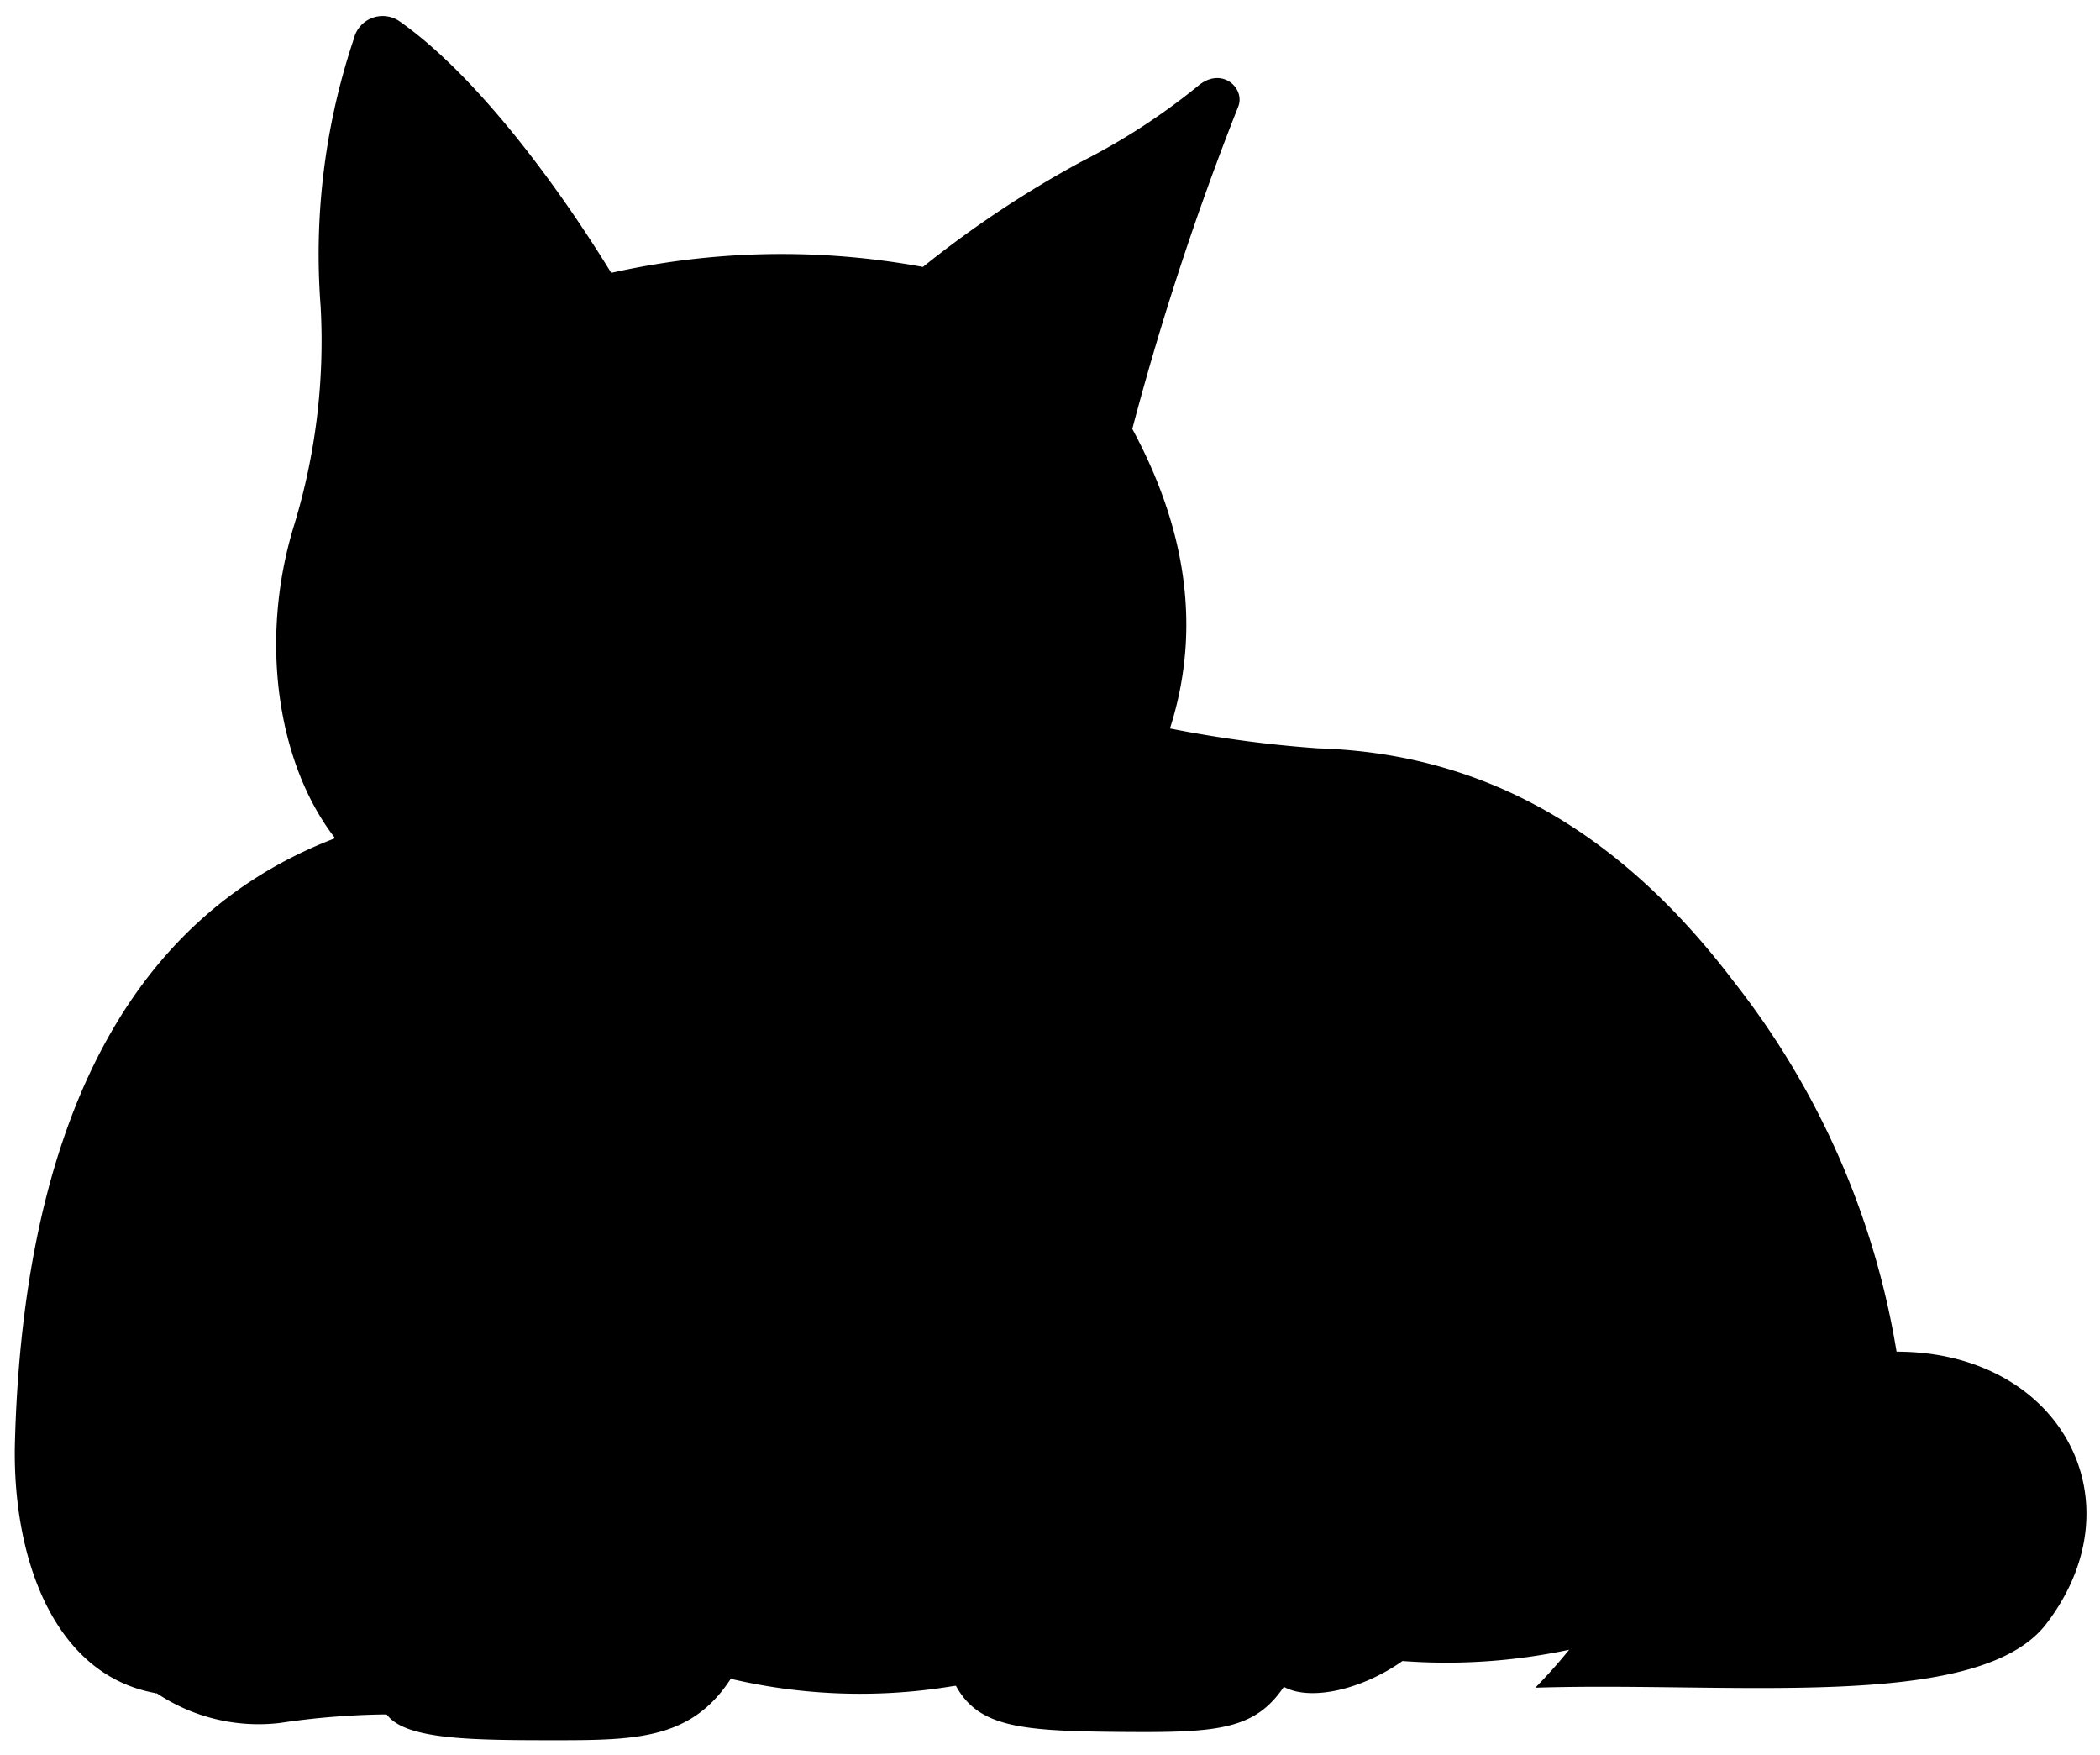 <svg viewBox="0 0 70.81 59.17">
  <path class="fur" d="M39.45,24.56a40.15,40.15,0,0,0,5,.67c5.93.18,10.42,3.13,14,7.85a27.31,27.31,0,0,1,5.5,12.49c5.53,0,8.26,5.07,5,9.24-2.36,2.9-10.58,1.88-17.18,2.09.43-.44.81-.87,1.14-1.28a19.89,19.89,0,0,1-5.62.38c-1.42,1-3.14,1.35-4,.87-1,1.48-2.29,1.55-5.58,1.52s-4.72-.16-5.48-1.56a19.11,19.11,0,0,1-7.59-.23c-1.3,2-3.11,2.07-5.8,2.07-2.85,0-5.17,0-5.8-.87a25.93,25.93,0,0,0-3.61.29,6.17,6.17,0,0,1-4.14-1C1.86,56.51.44,52.62.5,48.77c.23-9.64,3.15-17.59,10.8-20.51-1.93-2.48-2.58-6.65-1.39-10.53a21.25,21.25,0,0,0,.9-7.42,22.85,22.85,0,0,1,1.12-9,1,1,0,0,1,1.53-.6c2.38,1.66,5.07,5.1,7.15,8.49A26.26,26.26,0,0,1,31.12,9a35.34,35.34,0,0,1,5.4-3.58,21.71,21.71,0,0,0,3.91-2.55c.79-.63,1.57.12,1.32.73a96.3,96.3,0,0,0-3.57,10.86C40,17.83,40.52,21.21,39.45,24.56Z"/>
  <path class="nose" d="M31.29,32.27c-.64-1.12-4.23-1.1-5.12,0-.33.46,1.48,2.48,2.54,2.5S31.58,32.75,31.29,32.27Z"/>
  <g class="furOverlapLine">
    <path d="M65.68,49c-3.33-2.49-8.8-.72-10.54,3.69a8.21,8.21,0,0,1-2.3,2.91"/>
    <path d="M43.24,56.87c1.36-2.83-.63-5.79-5.59-5.75-3.65,0-6.41,2.12-5.47,5.71"/>
    <path d="M24.59,56.6c1.36-3-1-6-5.85-5.88-6,.06-7.31,3.92-5.75,7.08"/>
    <path d="M47.22,56c1.67-1.7.41-5.8-2.2-7.06-3.31-1.61-7.68,0-8.38,2.24"/>
    <path d="M5.24,57.09C3.56,55.62,3.43,54,4.35,51.88a5.87,5.87,0,0,1,7.79-2.73,18.18,18.18,0,0,0,6.6,1.57"/>
    <path d="M63.92,45.57a6.18,6.18,0,0,1,0,2.57"/>
    <path d="M13.36,1.89c2.09,2.21,3.59,5.37,5.39,10"/>
    <path d="M40.39,4.79c-1.33,2.66-4.63,3.3-6.49,7.09"/>
    <path d="M39.45,24.56c-1.29,3-2.1,4.07-2.93,7.27-.74,2.92-2,5.21-3.7,6.17a12.21,12.21,0,0,1-8.11,1.1c-2.86-.47-6.09-3.62-7.28-5.41-1.79-2.82-4.19-2.88-6.13-5.43"/>
  </g>
</svg>
